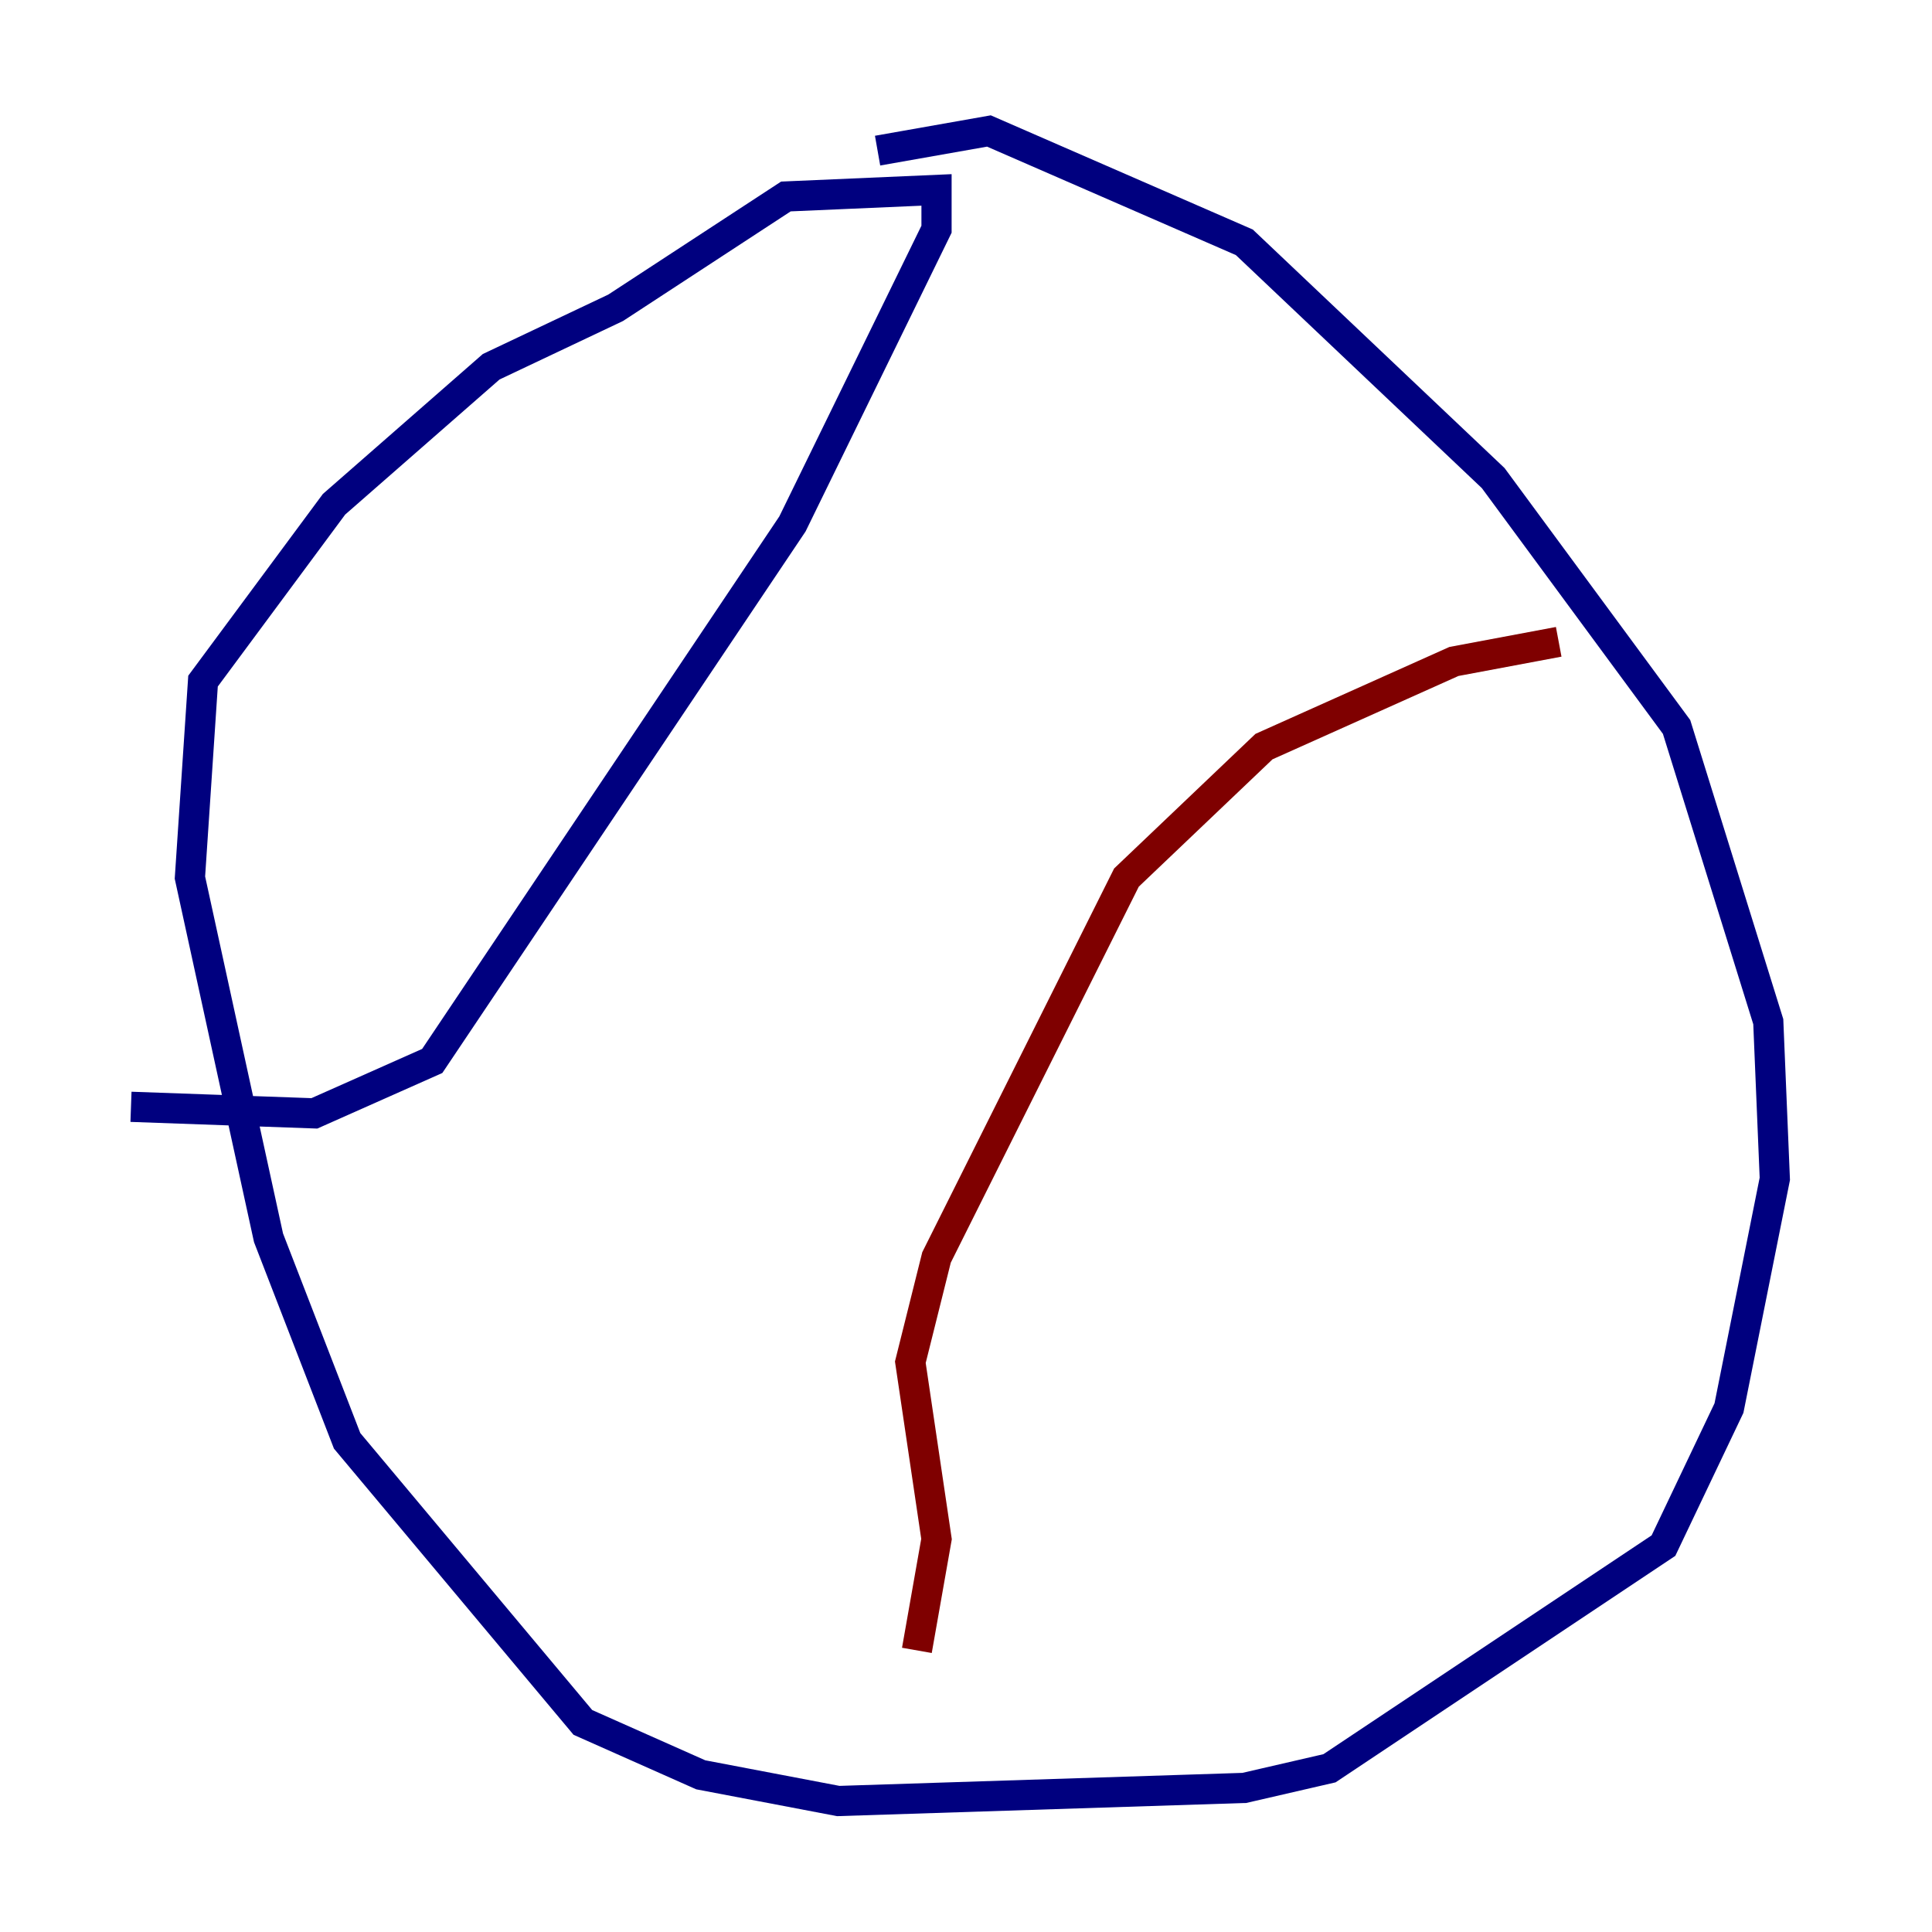 <?xml version="1.0" encoding="utf-8" ?>
<svg baseProfile="tiny" height="128" version="1.2" viewBox="0,0,128,128" width="128" xmlns="http://www.w3.org/2000/svg" xmlns:ev="http://www.w3.org/2001/xml-events" xmlns:xlink="http://www.w3.org/1999/xlink"><defs /><polyline fill="none" points="58.142,9.98 65.519,8.678 82.441,16.054 98.929,31.675 111.078,48.163 117.153,67.688 117.586,78.102 114.549,93.288 110.21,102.4 88.081,117.153 82.441,118.454 55.539,119.322 46.427,117.586 38.617,114.115 22.997,95.458 17.79,82.007 12.583,58.142 13.451,45.125 22.129,33.41 32.542,24.298 40.786,20.393 52.068,13.017 62.047,12.583 62.047,15.186 52.502,34.712 28.637,70.291 20.827,73.763 8.678,73.329" stroke="#00007f" stroke-width="2" /><polyline fill="none" points="103.268,42.522 96.325,43.824 83.742,49.464 74.63,58.142 62.047,83.308 60.312,90.251 62.047,101.966 60.746,109.342" stroke="#7f0000" stroke-width="2" /></svg>